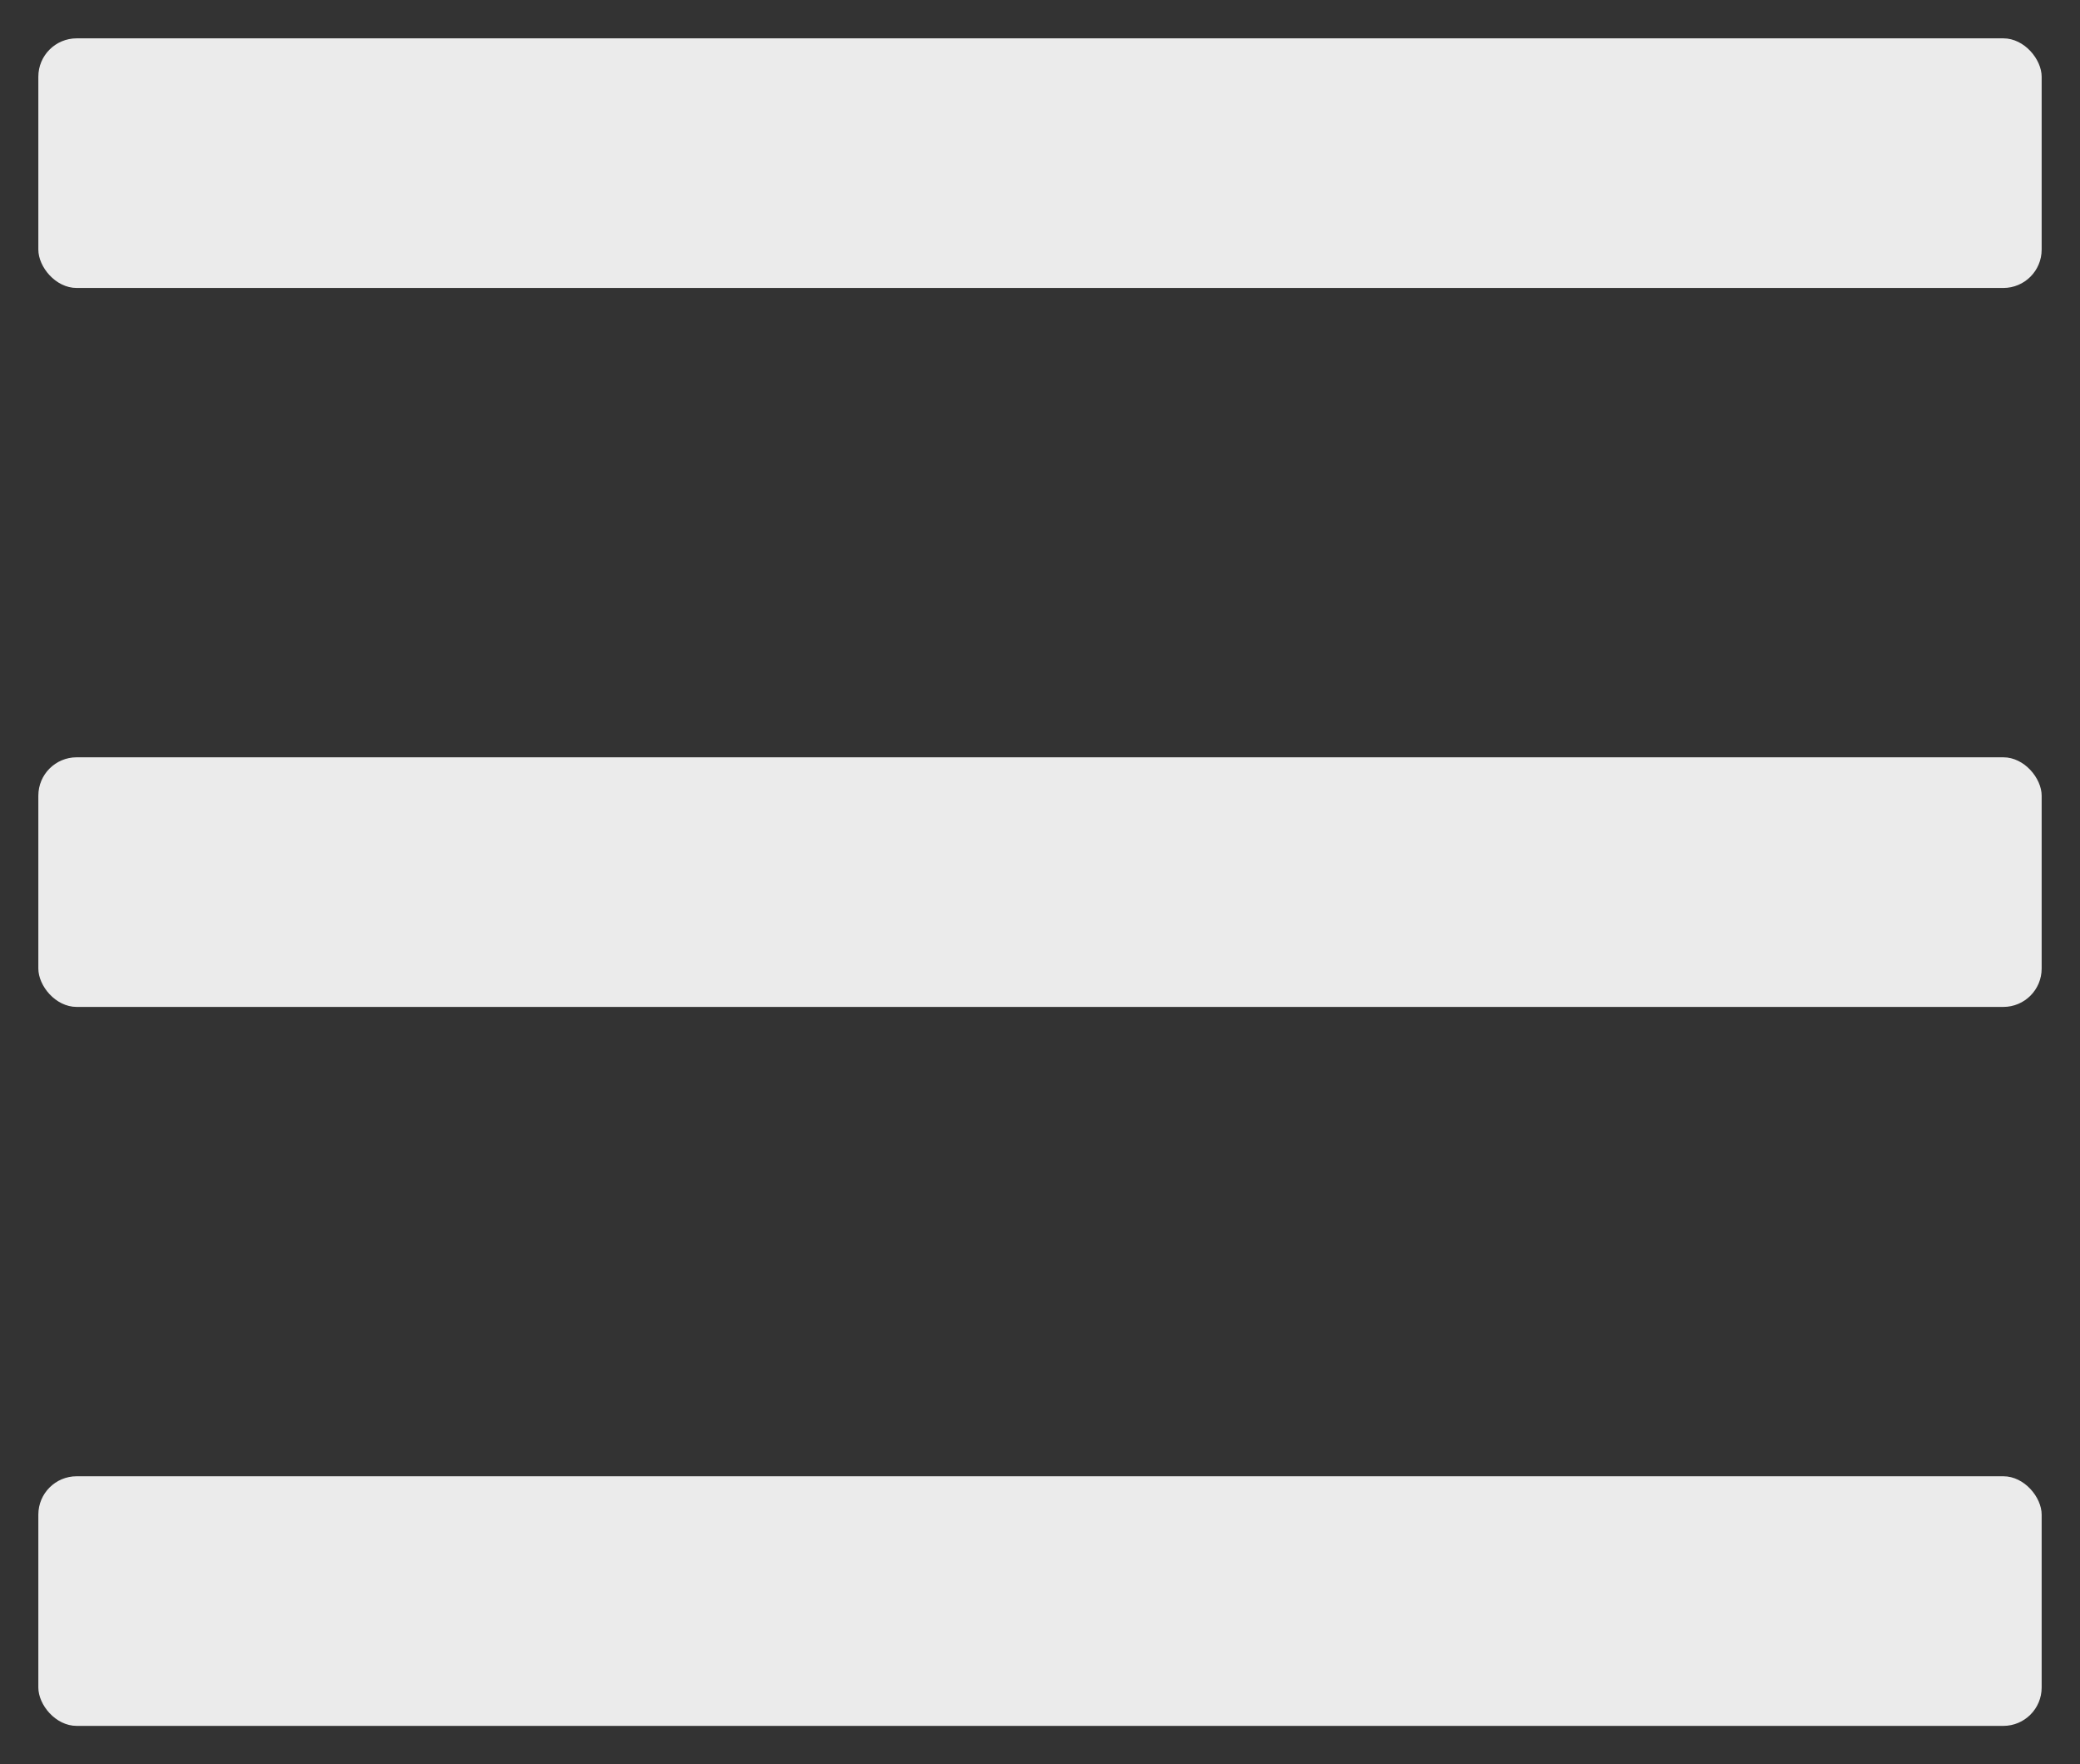 <svg id="Layer_1" data-name="Layer 1" xmlns="http://www.w3.org/2000/svg" viewBox="0 0 54.25 46.01"><rect x="0" y="0" width="54.25" height="46.01" fill="#333333" stroke="none"/><defs><style>.cls-1{stroke:rgba(255,255,255,0.9);fill:rgba(255,255,255,0.9);stroke-linecap:round;stroke-miterlimit:10;stroke-width:0px;}</style></defs><title>menu-icon</title><rect class="cls-1" x="1" y="1" width="52.25" height="6.51" rx="1" ry="1"/><rect class="cls-1" x="1" y="19.75" width="52.25" height="6.51" rx="1" ry="1"/><rect class="cls-1" x="1" y="38.5" width="52.25" height="6.51" rx="1" ry="1"/></svg>
